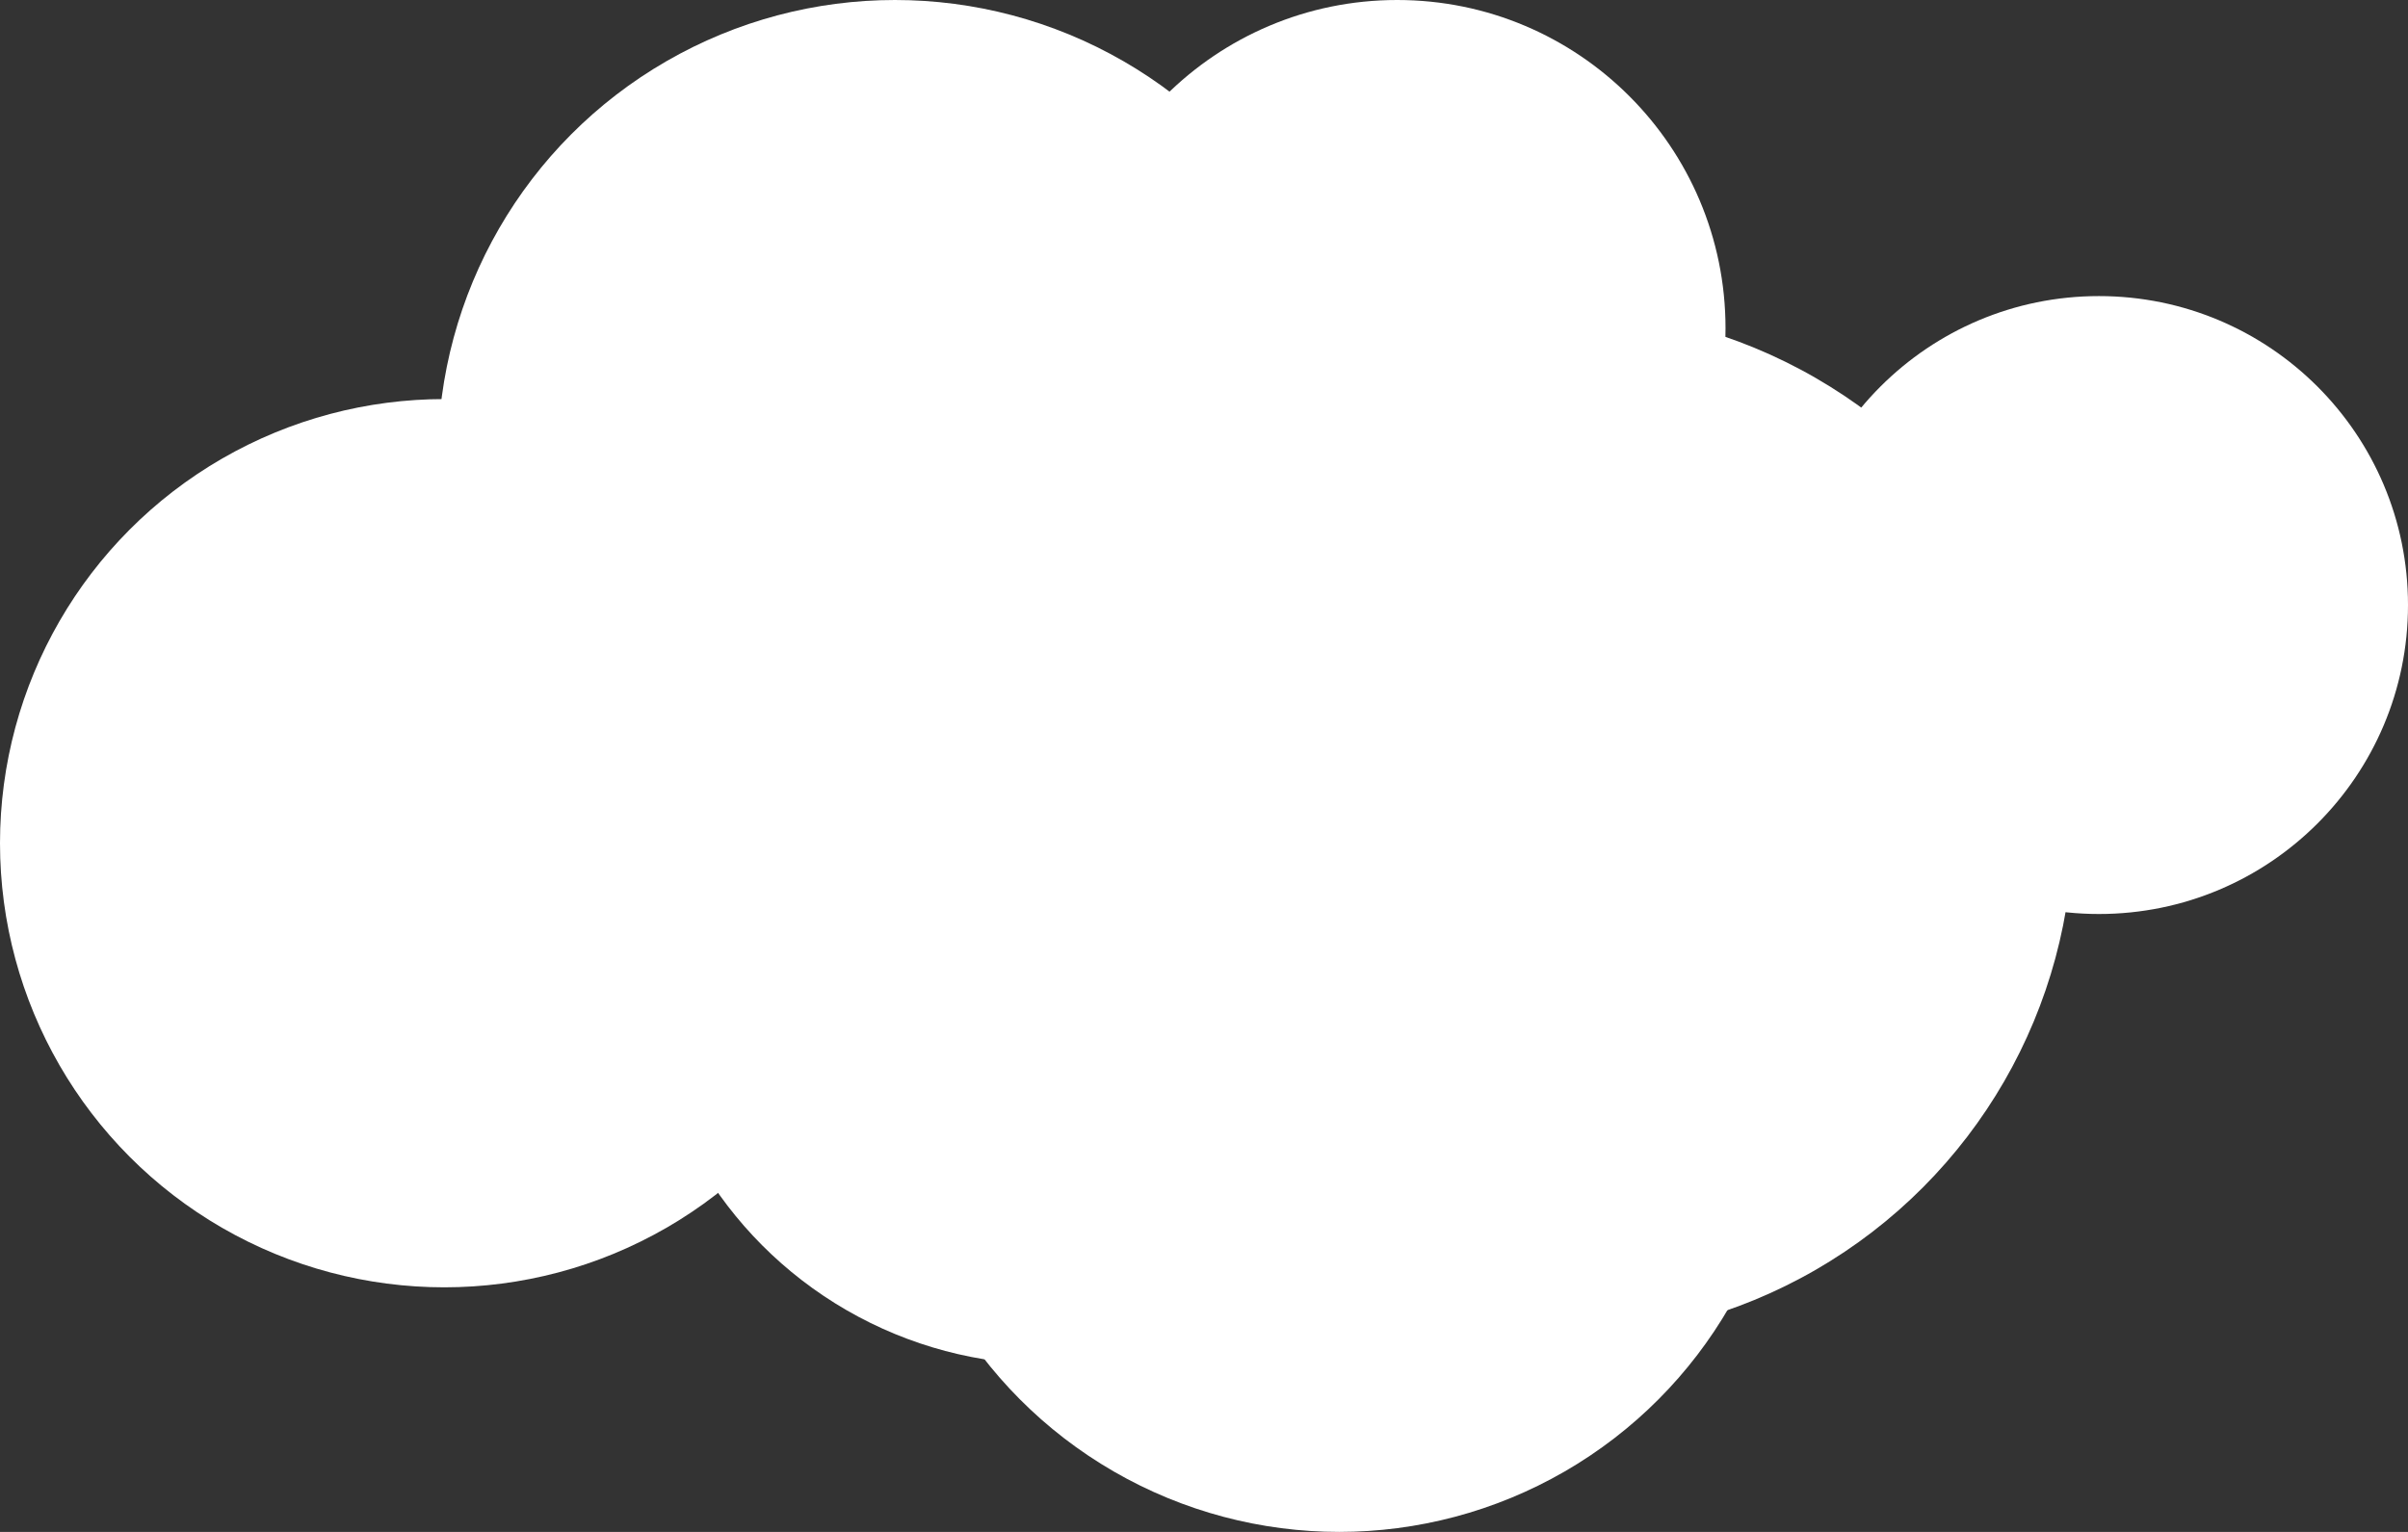 <?xml version="1.0" encoding="iso-8859-1"?>
<!-- Generator: Adobe Illustrator 21.0.2, SVG Export Plug-In . SVG Version: 6.00 Build 0)  -->
<svg version="1.1" id="Layer_1" xmlns="http://www.w3.org/2000/svg" xmlns:xlink="http://www.w3.org/1999/xlink" x="0px" y="0px"
	 viewBox="0 0 187 119" style="enable-background:new 0 0 187 119;" xml:space="preserve">
<rect x="0" y="0" width="187" height="119" fill="#333333" stroke="none"/>
<g>
	<g>
		<circle style="fill:#FFFFFF;" cx="34.5" cy="65.5" r="34.5"/>
	</g>
	<g>
		<circle style="fill:#FFFFFF;" cx="69.5" cy="35.5" r="35.5"/>
	</g>
	<g>
		<circle style="fill:#FFFFFF;" cx="81.5" cy="74.5" r="31.5"/>
	</g>
	<g>
		<circle style="fill:#FFFFFF;" cx="104" cy="84" r="35"/>
	</g>
	<g>
		<circle style="fill:#FFFFFF;" cx="121" cy="64" r="40"/>
	</g>
	<g>
		<circle style="fill:#FFFFFF;" cx="108.5" cy="25.5" r="25.5"/>
	</g>
	<g>
		<circle style="fill:#FFFFFF;" cx="163" cy="47" r="24"/>
	</g>
</g>
</svg>
